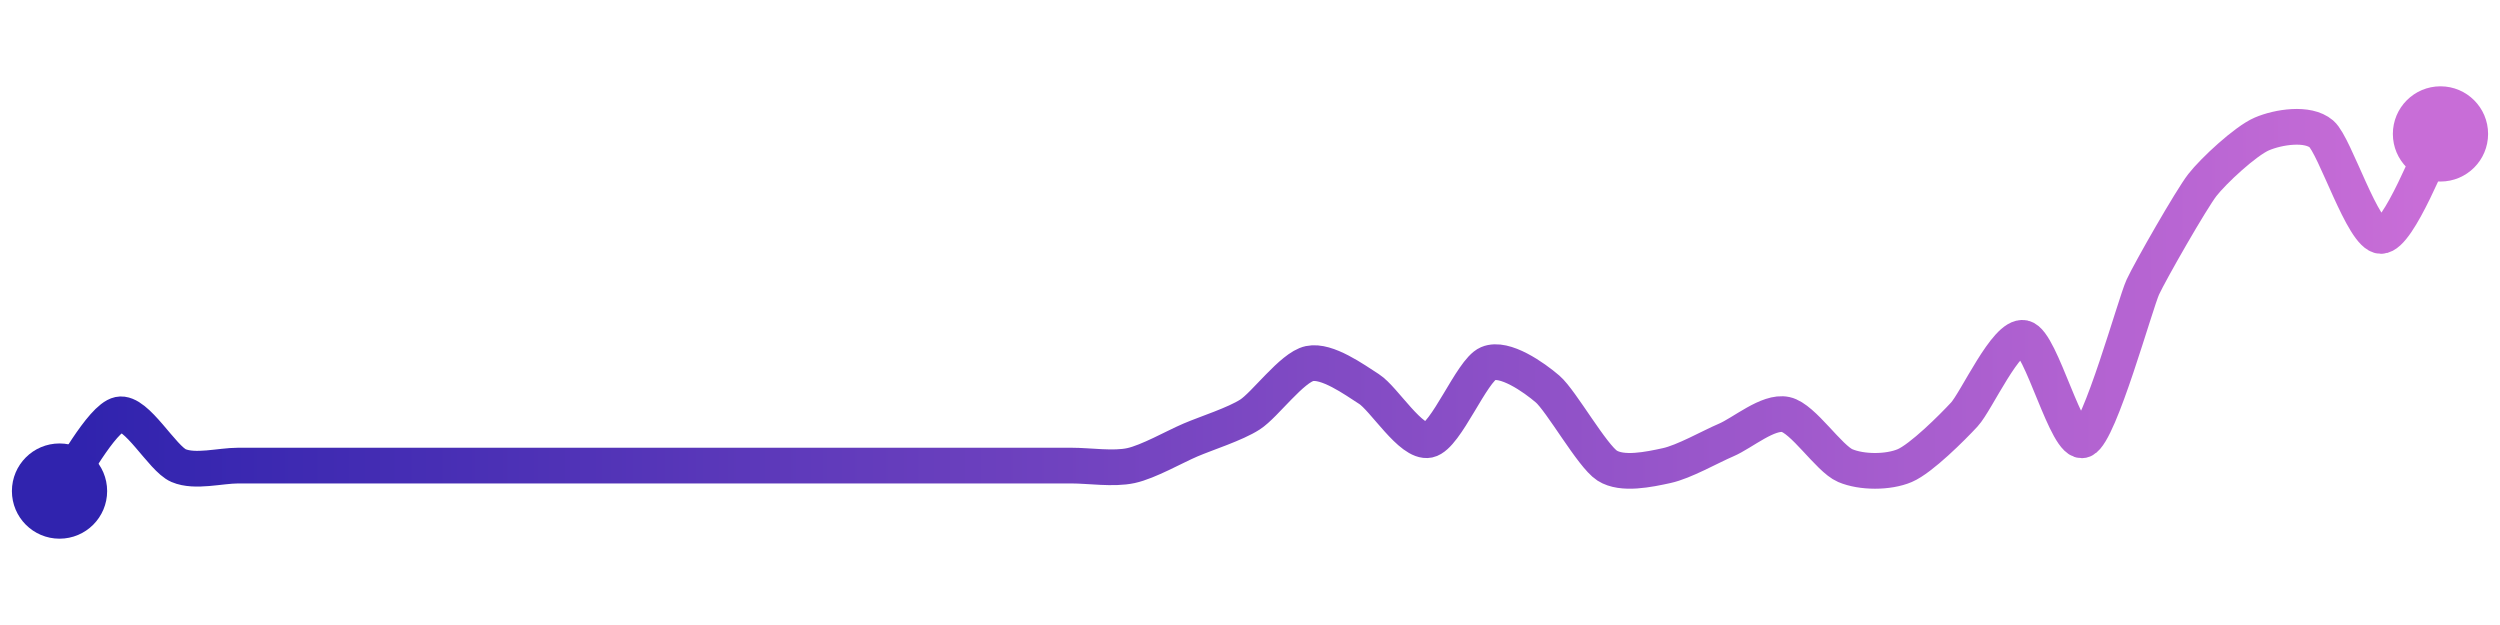 <svg width="200" height="50" viewBox="0 0 210 50" xmlns="http://www.w3.org/2000/svg">
    <defs>
        <linearGradient x1="0%" y1="0%" x2="100%" y2="0%" id="a">
            <stop stop-color="#3023AE" offset="0%"/>
            <stop stop-color="#C86DD7" offset="100%"/>
        </linearGradient>
    </defs>
    <path stroke="url(#a)"
          stroke-width="3"
          stroke-linejoin="round"
          stroke-linecap="round"
          d="M5 40 C 5.92 38.82, 8.53 33.88, 10 33.57 S 13.62 37.27, 15 37.86 S 18.5 37.86, 20 37.86 S 23.5 37.86, 25 37.86 S 28.5 37.86, 30 37.86 S 33.5 37.86, 35 37.86 S 38.5 37.86, 40 37.86 S 43.5 37.86, 45 37.86 S 48.5 37.86, 50 37.86 S 53.5 37.86, 55 37.86 S 58.5 37.86, 60 37.86 S 63.5 37.86, 65 37.86 S 68.5 37.86, 70 37.86 S 73.5 37.86, 75 37.86 S 78.5 37.86, 80 37.86 S 83.5 37.86, 85 37.86 S 88.5 37.86, 90 37.86 S 93.53 38.18, 95 37.86 S 98.62 36.3, 100 35.71 S 103.74 34.38, 105 33.57 S 108.53 29.6, 110 29.29 S 113.74 30.62, 115 31.43 S 118.53 36.02, 120 35.71 S 123.62 29.88, 125 29.29 S 128.86 30.45, 130 31.43 S 133.74 37.05, 135 37.86 S 138.53 38.18, 140 37.86 S 143.62 36.3, 145 35.71 S 148.53 33.25, 150 33.57 S 153.62 37.27, 155 37.86 S 158.62 38.45, 160 37.86 S 163.98 34.67, 165 33.57 S 168.53 26.83, 170 27.14 S 173.62 36.3, 175 35.71 S 179.37 24.22, 180 22.86 S 184.08 15.47, 185 14.29 S 188.62 10.59, 190 10 S 193.86 9.02, 195 10 S 198.5 18.57, 200 18.57 S 204.24 11.3, 205 10"
          fill="none"/>
    <circle r="4" cx="5" cy="40" fill="#3023AE"/>
    <circle r="4" cx="205" cy="10" fill="#C86DD7"/>      
</svg>